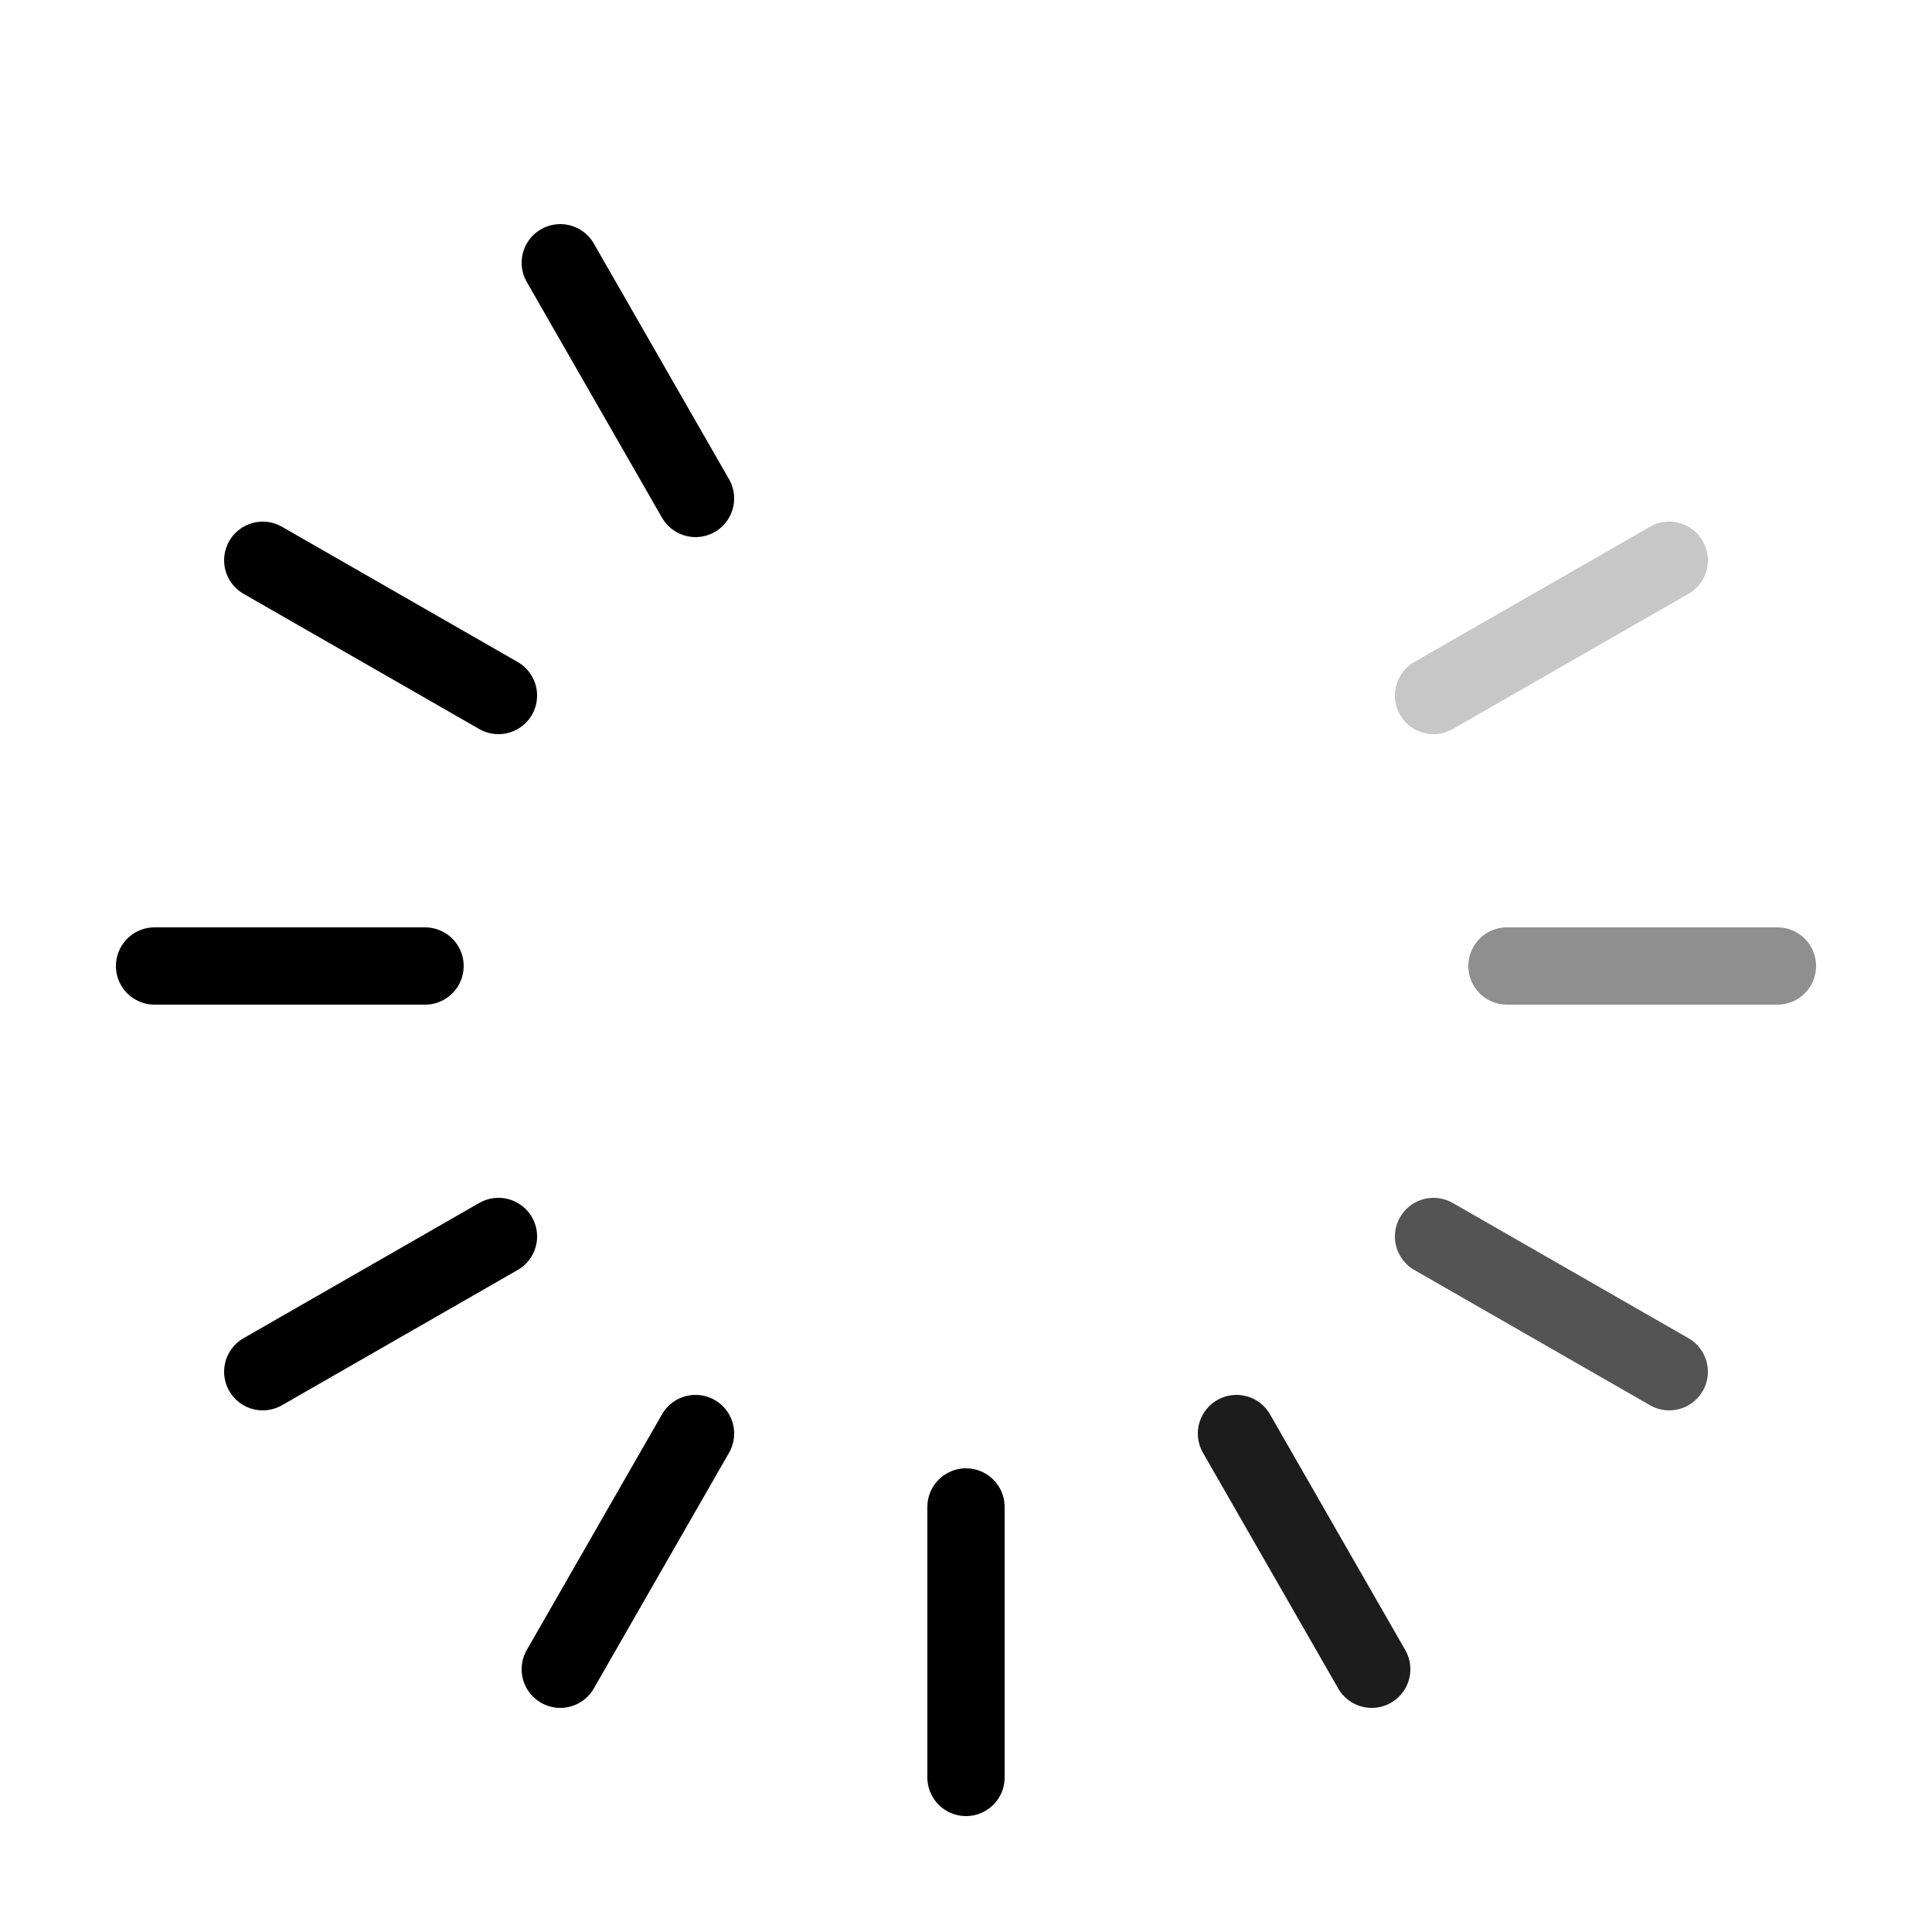 <?xml version="1.0" encoding="utf-8"?>
<!-- Generator: Adobe Illustrator 23.0.3, SVG Export Plug-In . SVG Version: 6.00 Build 0)  -->
<svg version="1.1" id="Layer_1" xmlns="http://www.w3.org/2000/svg" xmlns:xlink="http://www.w3.org/1999/xlink" x="0px" y="0px"
	 viewBox="0 0 50 50" style="enable-background:new 0 0 50 50;" xml:space="preserve">
<line style="fill:none;stroke:#000000;stroke-width:2;stroke-linecap:round;stroke-miterlimit:10;" x1="25" y1="39" x2="25" y2="46"/>
<line style="fill:none;stroke:#000000;stroke-width:2;stroke-linecap:round;stroke-miterlimit:10;" x1="14.5" y1="6.8" x2="18" y2="12.9"/>
<line style="opacity:0.89;fill:none;stroke:#000000;stroke-width:2;stroke-linecap:round;stroke-miterlimit:10;" x1="32" y1="37.1" x2="35.5" y2="43.2"/>
<line style="fill:none;stroke:#000000;stroke-width:2;stroke-linecap:round;stroke-miterlimit:10;" x1="6.8" y1="14.5" x2="12.9" y2="18"/>
<line style="opacity:0.67;fill:none;stroke:#000000;stroke-width:2;stroke-linecap:round;stroke-miterlimit:10;" x1="37.1" y1="32" x2="43.2" y2="35.5"/>
<line style="fill:none;stroke:#000000;stroke-width:2;stroke-linecap:round;stroke-miterlimit:10;" x1="4" y1="25" x2="11" y2="25"/>
<line style="opacity:0.44;fill:none;stroke:#000000;stroke-width:2;stroke-linecap:round;stroke-miterlimit:10;" x1="39" y1="25" x2="46" y2="25"/>
<line style="fill:none;stroke:#000000;stroke-width:2;stroke-linecap:round;stroke-miterlimit:10;" x1="6.8" y1="35.5" x2="12.9" y2="32"/>
<line style="opacity:0.22;fill:none;stroke:#000000;stroke-width:2;stroke-linecap:round;stroke-miterlimit:10;" x1="37.1" y1="18" x2="43.2" y2="14.5"/>
<line style="fill:none;stroke:#000000;stroke-width:2;stroke-linecap:round;stroke-miterlimit:10;" x1="14.5" y1="43.2" x2="18" y2="37.1"/>
</svg>
